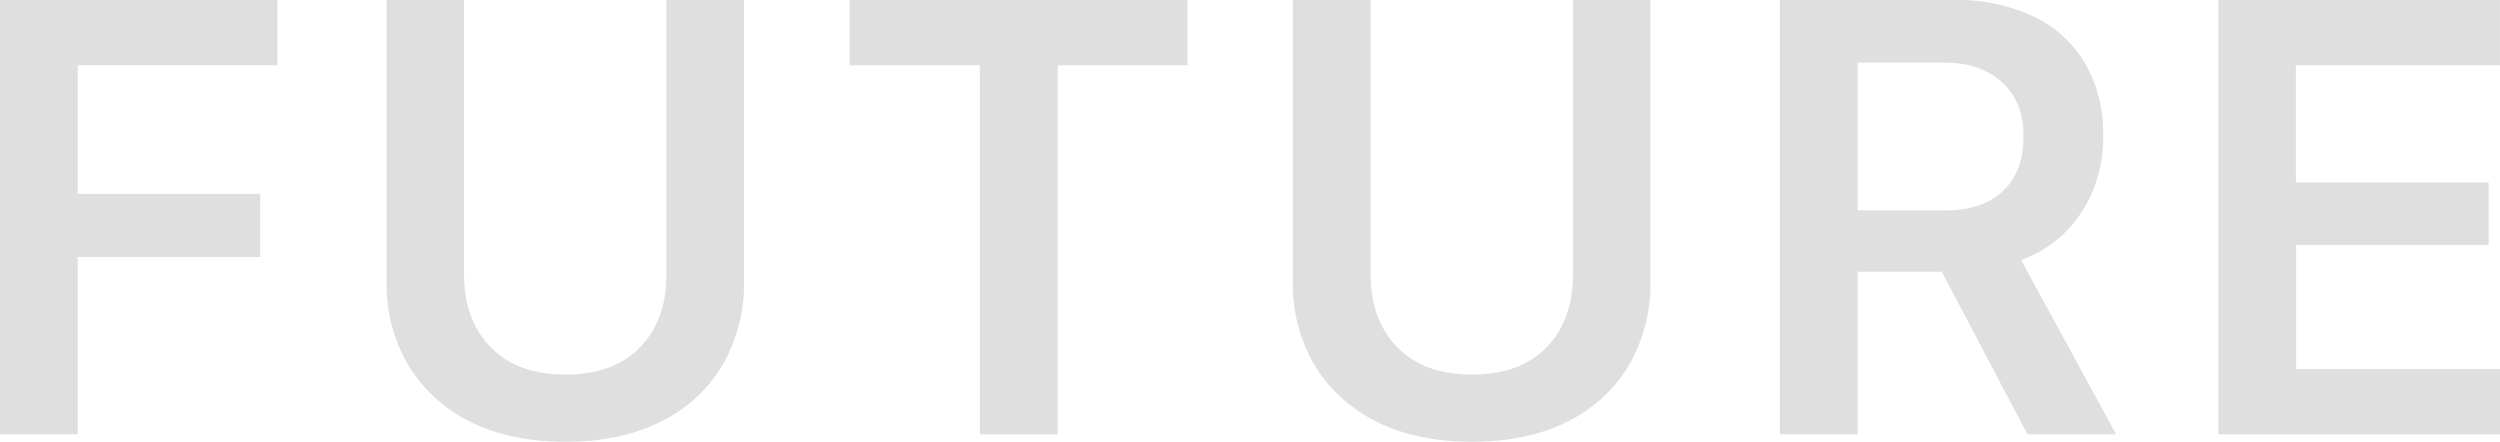 <svg id="Layer_1" data-name="Layer 1" xmlns="http://www.w3.org/2000/svg" viewBox="0 0 539.09 95.28"><defs><style>.cls-1{opacity:0.3;}.cls-2{fill:#939393;}</style></defs><g class="cls-1"><path class="cls-2" d="M32.93,101.79H92.76v14.08H49.71v27.71H89.05v13.63H49.71v38.23H32.93Z" transform="translate(-32.93 -101.79)"/><path class="cls-2" d="M134.31,192.71A32,32,0,0,1,121,180.58a34.42,34.42,0,0,1-4.71-18.17V101.79H133V161q0,9.74,5.72,15.64t16.13,5.91q10.47,0,16.13-5.91T176.64,161V101.79h16.72v60.62a34.93,34.93,0,0,1-4.65,18.14,31.52,31.52,0,0,1-13.3,12.16q-8.66,4.35-20.55,4.35T134.31,192.71Z" transform="translate(-32.93 -101.79)"/><path class="cls-2" d="M244.21,115.87H216.12V101.79H289v14.08h-28v79.57H244.21Z" transform="translate(-32.93 -101.79)"/><path class="cls-2" d="M329.79,192.71a31.92,31.92,0,0,1-13.36-12.13,34.33,34.33,0,0,1-4.72-18.17V101.79h16.78V161q0,9.74,5.72,15.64t16.13,5.91q10.47,0,16.12-5.91T372.12,161V101.79h16.71v60.62a34.83,34.83,0,0,1-4.65,18.14,31.49,31.49,0,0,1-13.29,12.16q-8.65,4.35-20.55,4.35T329.79,192.71Z" transform="translate(-32.93 -101.79)"/><path class="cls-2" d="M416.73,101.79h37.46a38.92,38.92,0,0,1,17.23,3.53,25.85,25.85,0,0,1,11.12,10.1,29.9,29.9,0,0,1,3.9,15.57v.13a29.14,29.14,0,0,1-4.78,16.62,25.89,25.89,0,0,1-12.91,10.12l20.49,37.58H470.12l-18.47-35.05H433.51v35.05H416.73Zm35.7,45.36q8,0,12.42-4.18t4.42-11.72v-.13q0-7.34-4.61-11.58t-12.55-4.25h-18.6v31.86Z" transform="translate(-32.93 -101.79)"/><path class="cls-2" d="M511.29,101.79H572v14.08h-44v25.25h41.55v13.5H528.06v26.74h44v14.08H511.29Z" transform="translate(-32.93 -101.79)"/></g></svg>